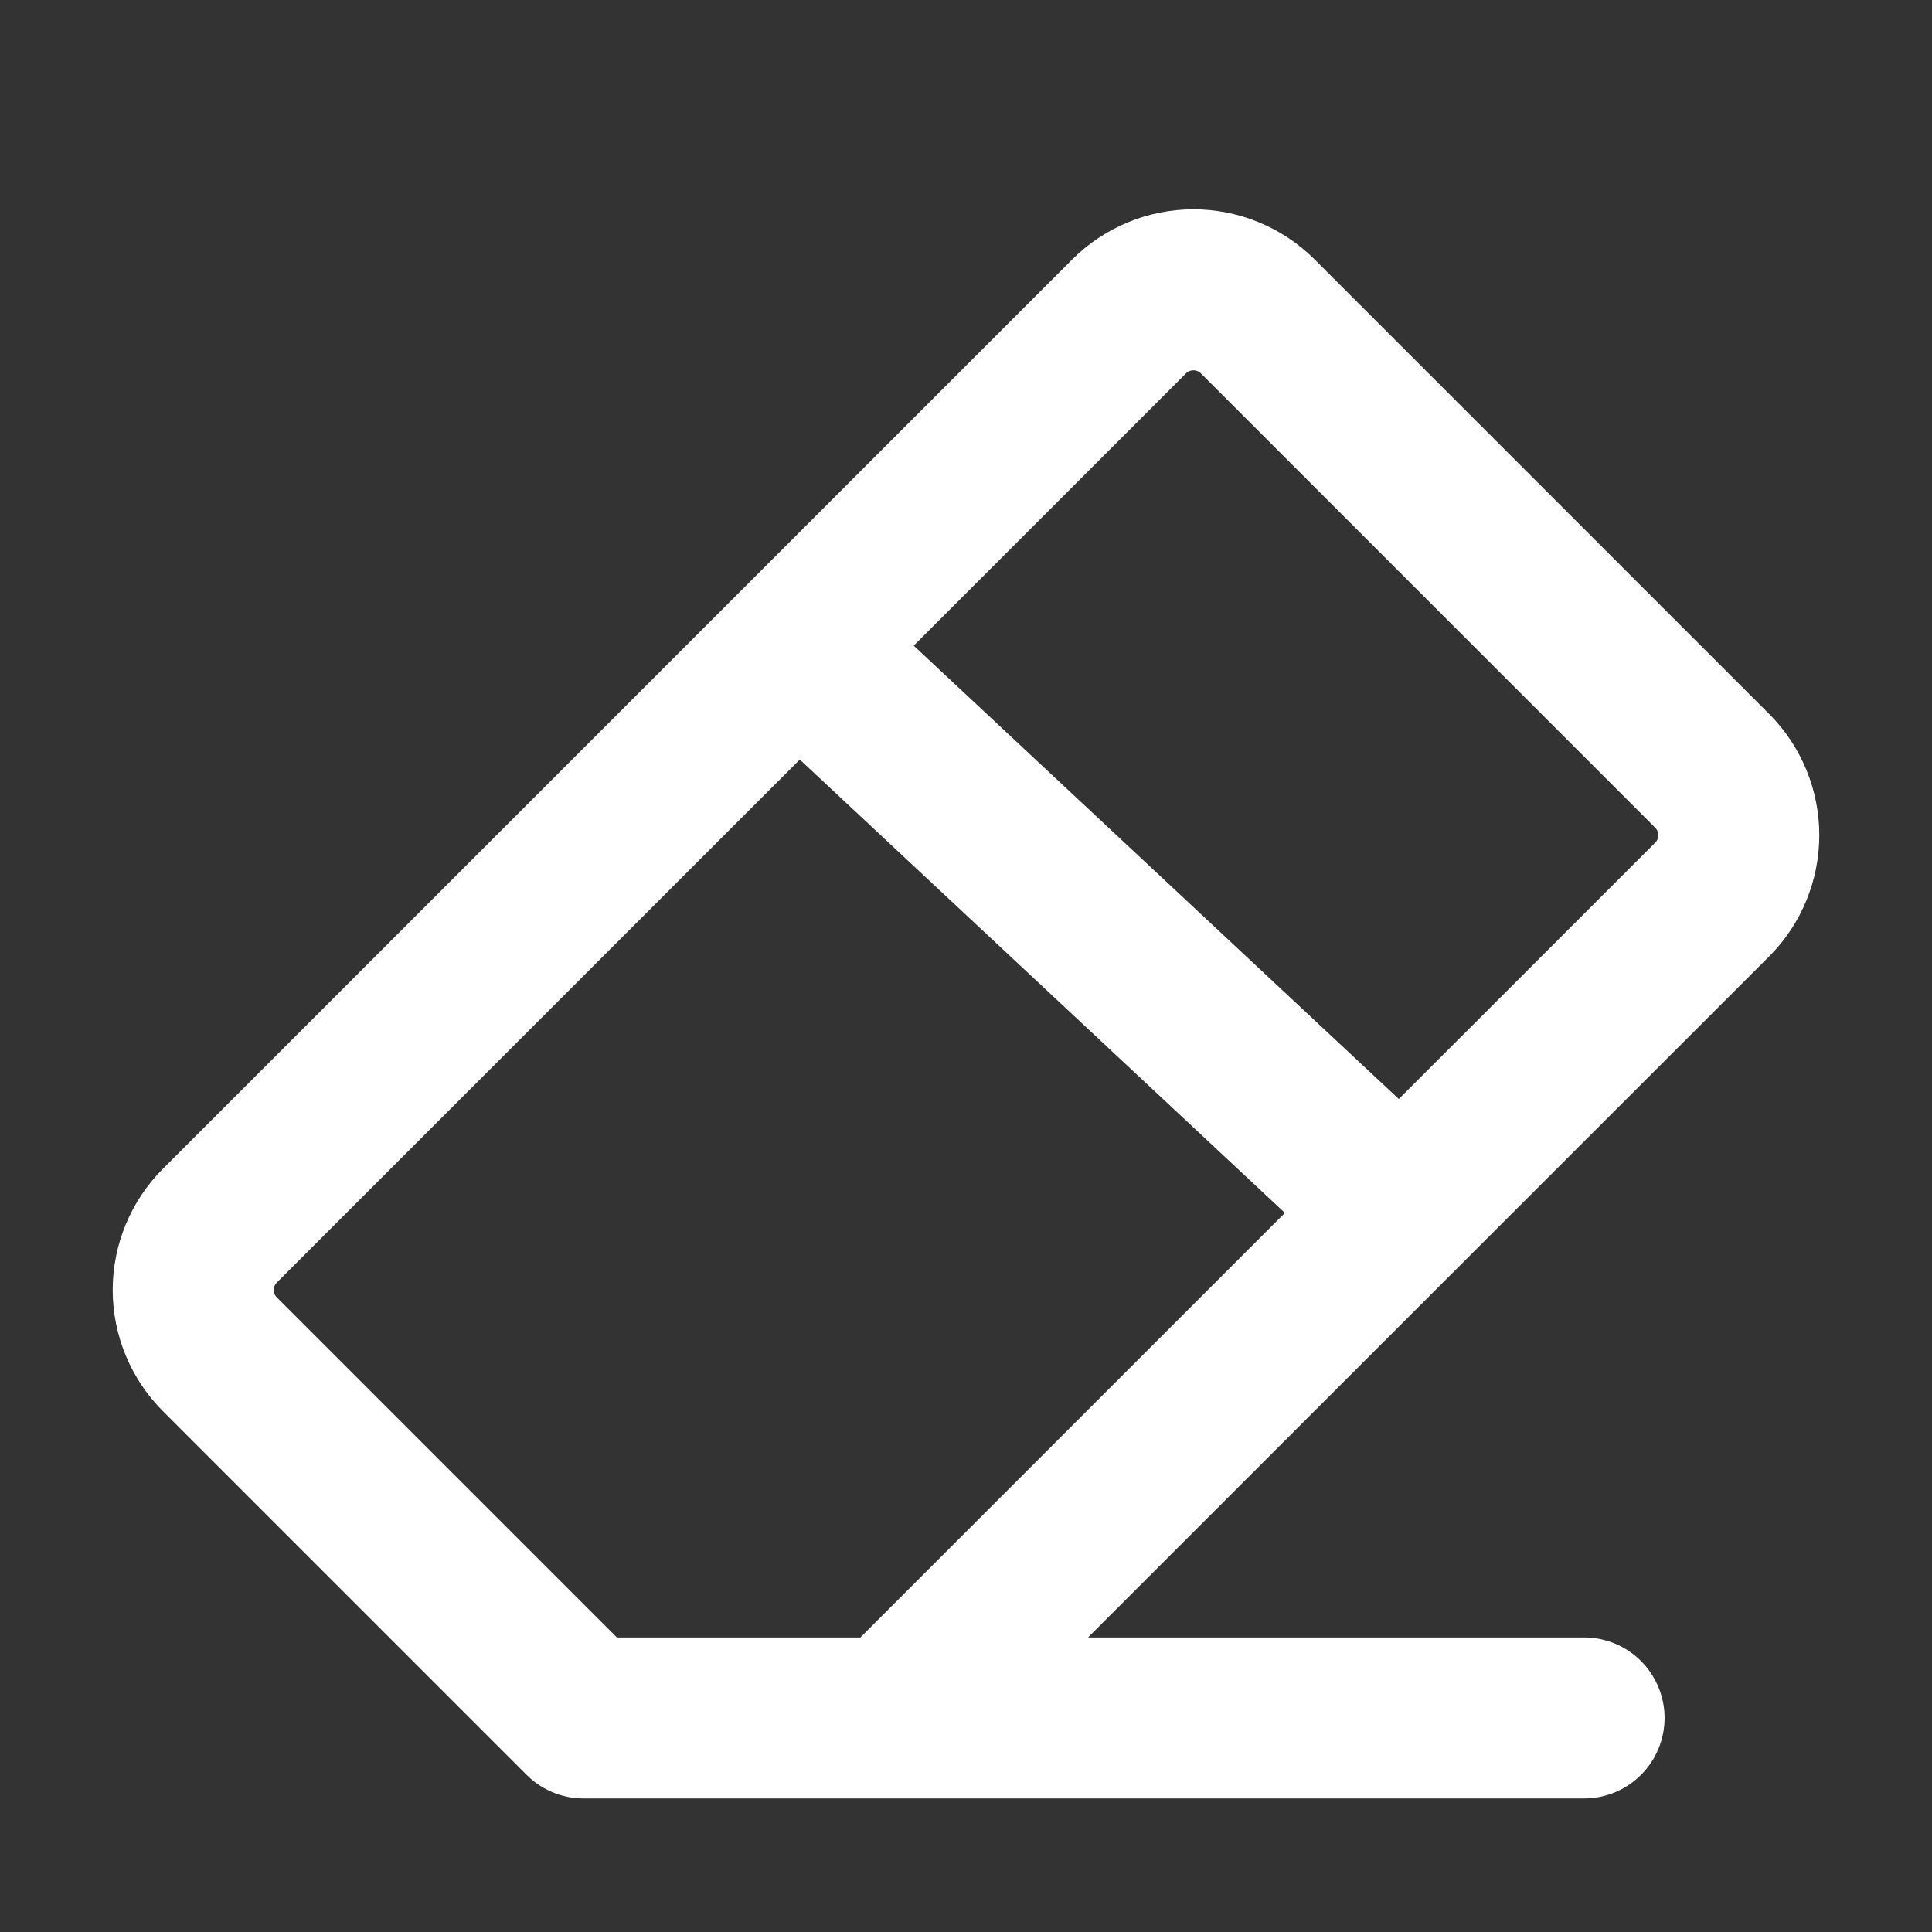 <svg width="24" height="24" viewBox="0 0 24 24" fill="none" xmlns="http://www.w3.org/2000/svg">
<rect x="0" y="0" width="24" height="24" fill="#333333" stroke="none"/>
<path d="M19.678 21.341H7.249L2.729 16.821C2.519 16.61 2.4 16.323 2.4 16.025C2.4 15.726 2.519 15.44 2.729 15.228L14.029 3.928C14.24 3.718 14.527 3.6 14.825 3.6C15.124 3.6 15.41 3.718 15.622 3.928L21.272 9.578C21.482 9.79 21.6 10.076 21.6 10.375C21.6 10.674 21.482 10.96 21.272 11.172L17.4 15.043M11.102 21.341L17.4 15.043M9.912 8.045L17.4 15.043" stroke="white" stroke-width="2" stroke-linecap="round" stroke-linejoin="round"/>
</svg>
